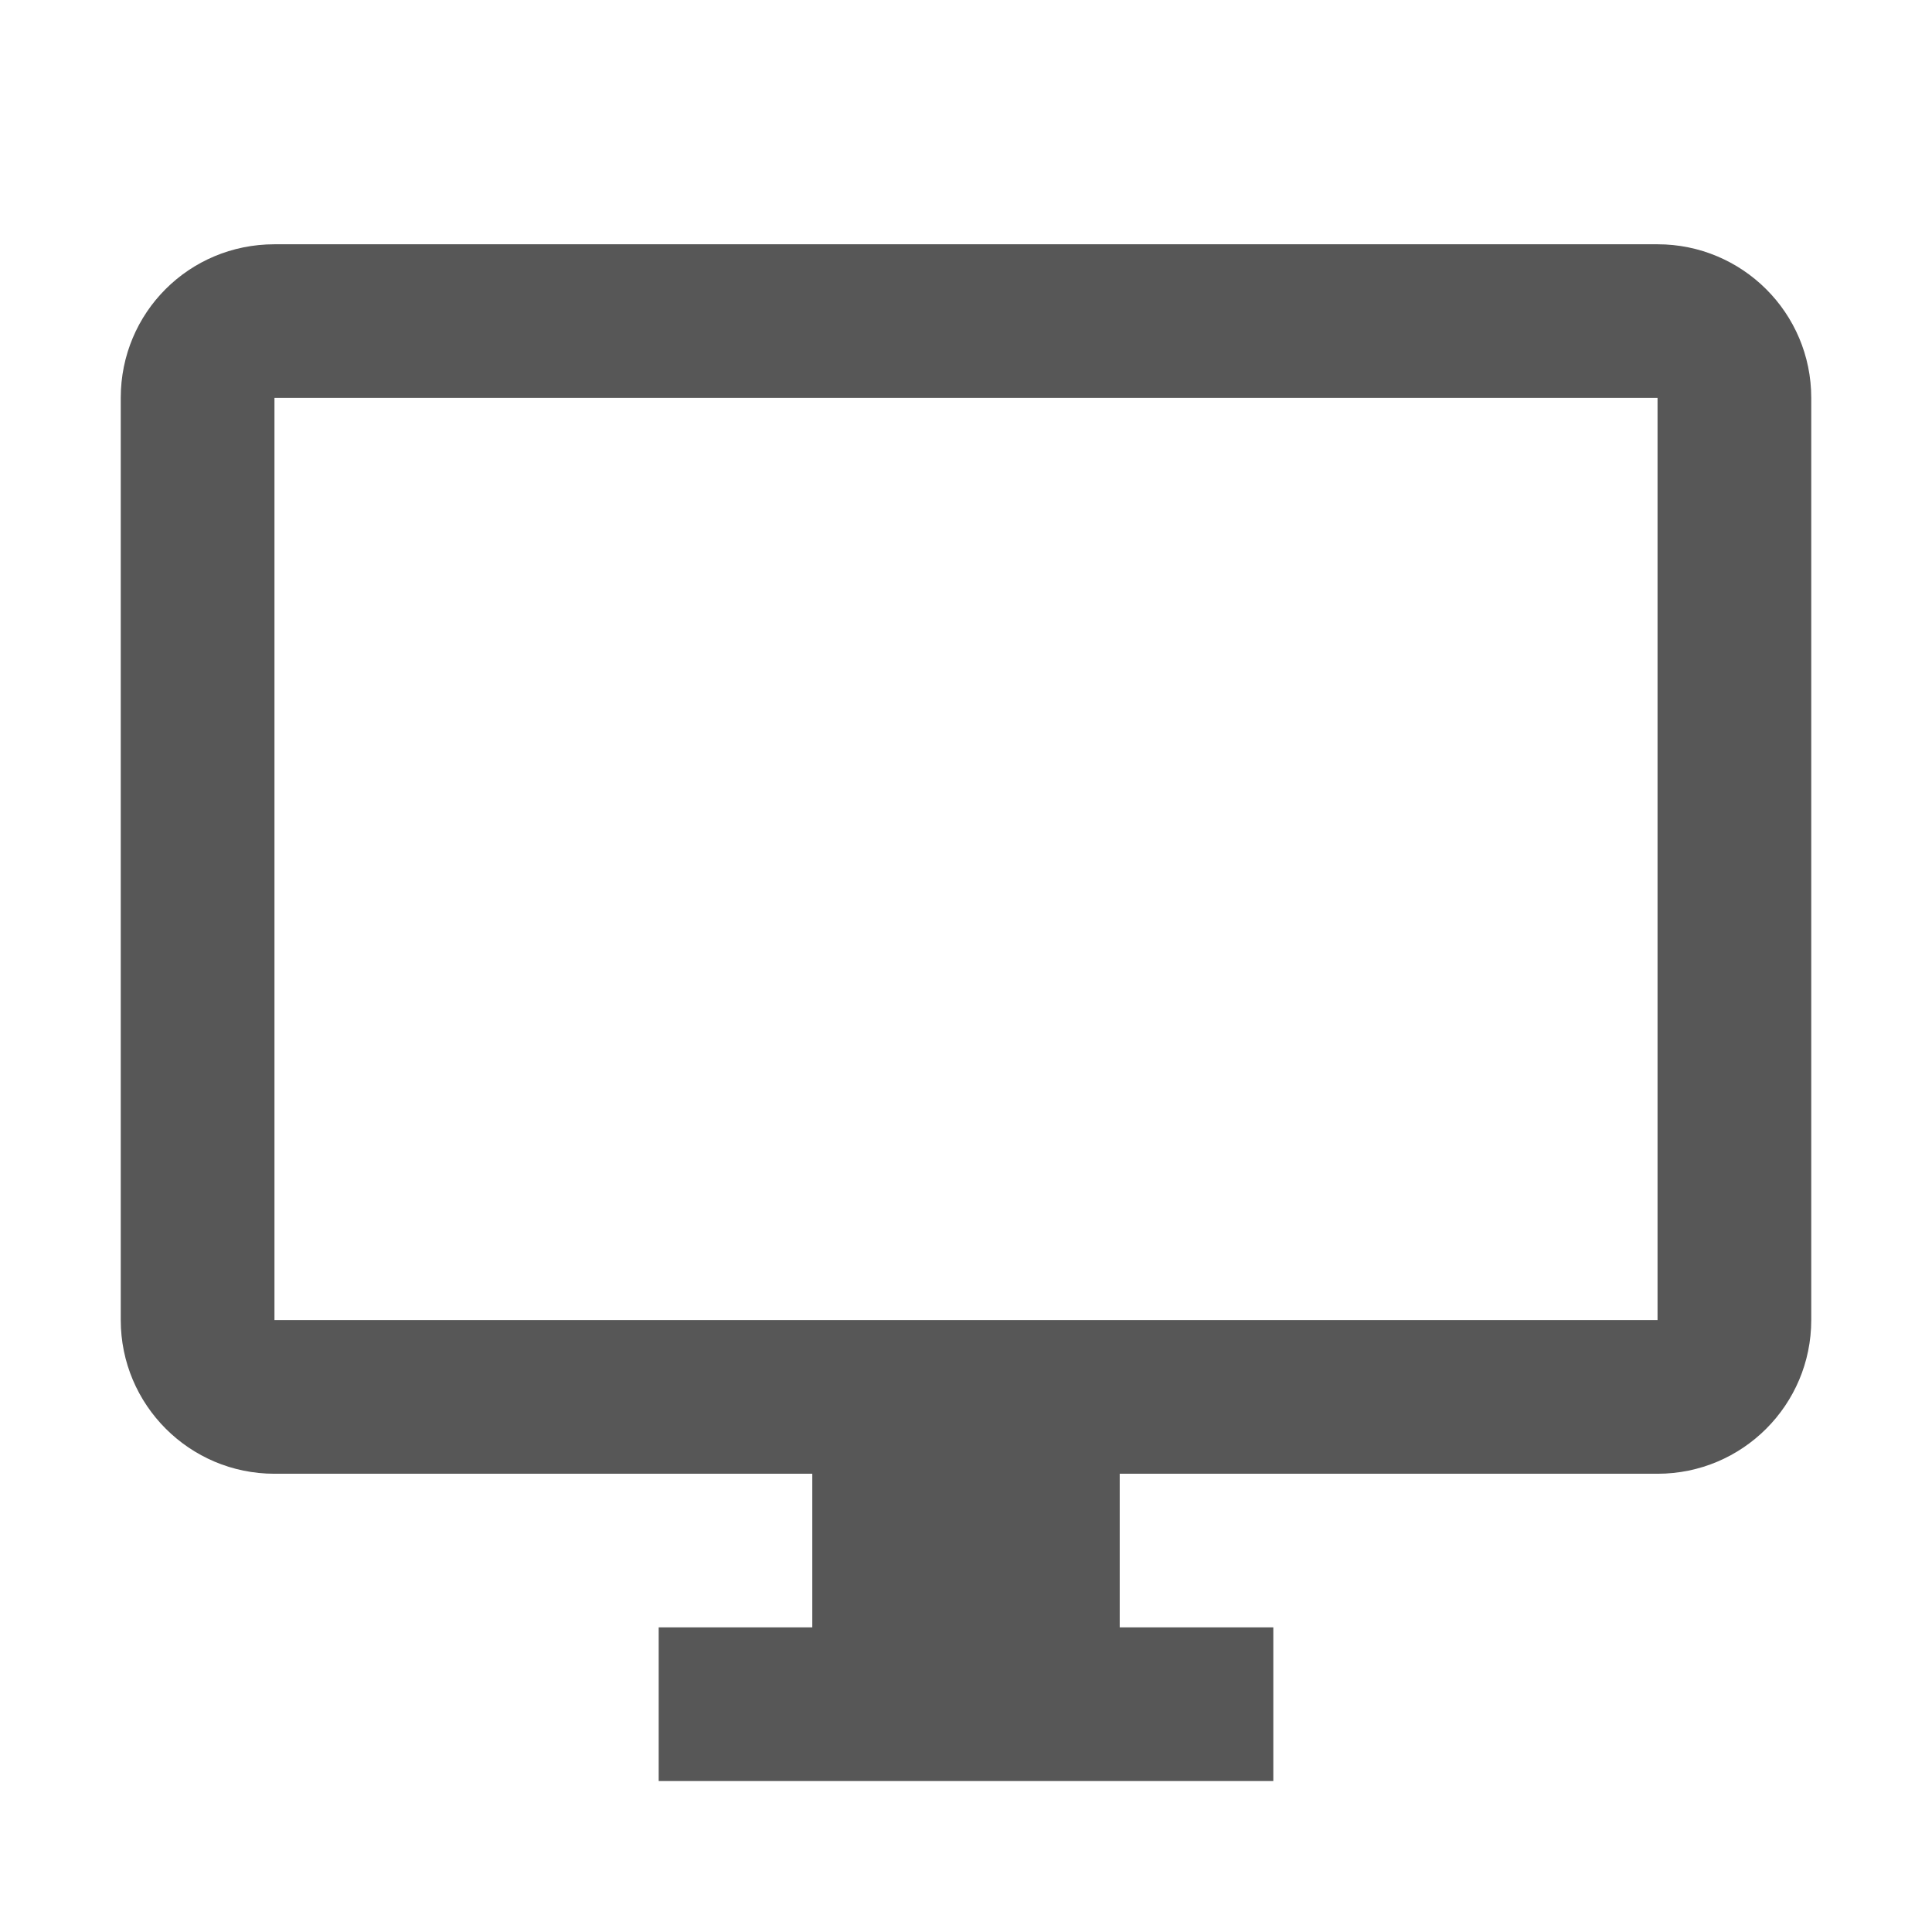 <?xml version="1.0" standalone="no"?><!-- Generator: Gravit.io --><svg xmlns="http://www.w3.org/2000/svg" xmlns:xlink="http://www.w3.org/1999/xlink" style="isolation:isolate" viewBox="0 0 16 16" width="16" height="16"><defs><clipPath id="_clipPath_tVGK5IW6kYG0BiHrnDUrmB5reeJhLnhu"><rect width="16" height="16"/></clipPath></defs><g clip-path="url(#_clipPath_tVGK5IW6kYG0BiHrnDUrmB5reeJhLnhu)"><path d=" M 13.727 10.932 L 2.273 10.932 L 2.273 3.295 L 13.727 3.295 M 13.727 2.023 L 2.273 2.023 C 1.566 2.023 1 2.589 1 3.295 L 1 10.932 C 1 11.635 1.57 12.205 2.273 12.205 L 6.727 12.205 L 6.727 13.477 L 5.455 13.477 L 5.455 14.75 L 10.545 14.75 L 10.545 13.477 L 9.273 13.477 L 9.273 12.205 L 13.727 12.205 C 14.43 12.205 15 11.635 15 10.932 L 15 3.295 C 15 2.589 14.427 2.023 13.727 2.023 Z " fill="#575757"/></g></svg>